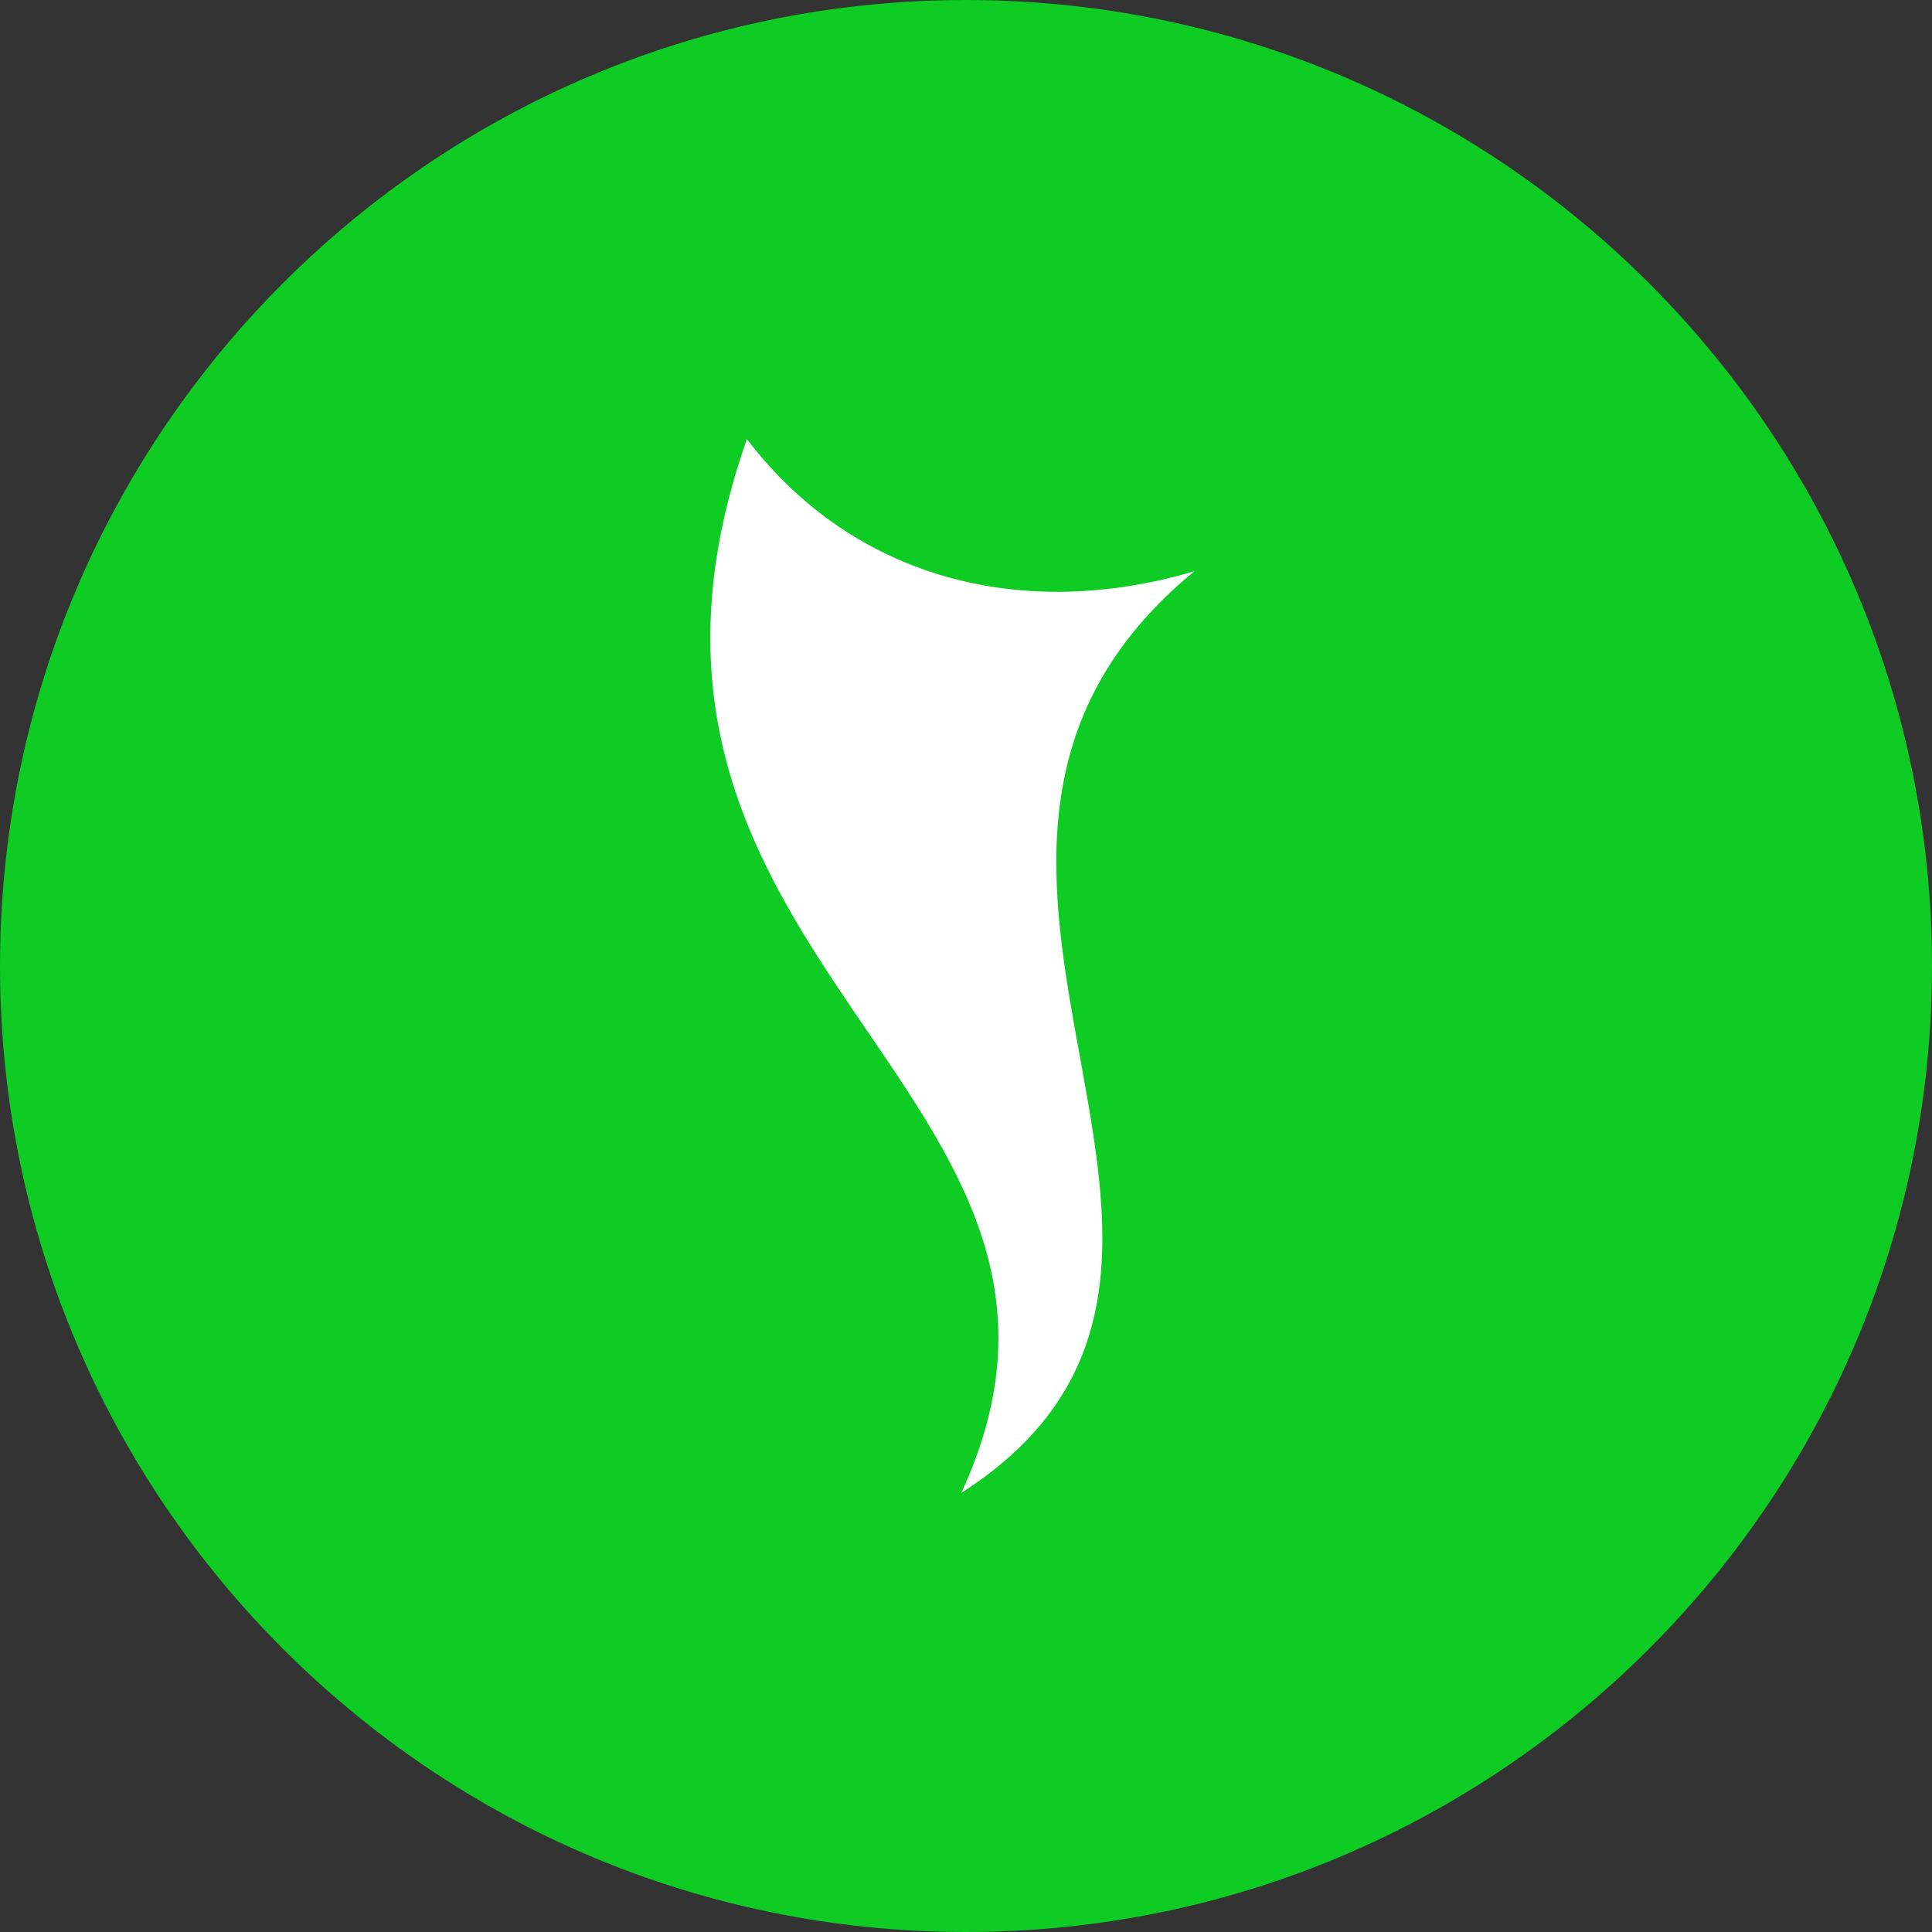 <svg xmlns="http://www.w3.org/2000/svg" width="44" height="44" viewBox="0 0 44 44">
  <rect x="0" y="0" width="44" height="44" fill="#333333" stroke="none"/>
  <g>
    <path fill="rgb(14,204,36)" fill-rule="evenodd" d="M22 0c12.142 0 22 9.858 22 22s-9.858 22-22 22S0 34.142 0 22 9.858 0 22 0z"/>
    <path fill="rgb(255,255,255)" fill-rule="evenodd" d="M17.01 10C12.8 22 26.136 24.823 21.893 34 30 28.8 19.2 19.6 27.2 13.01 23.321 14.157 19.459 13.212 17.01 10z"/>
  </g>
</svg>
